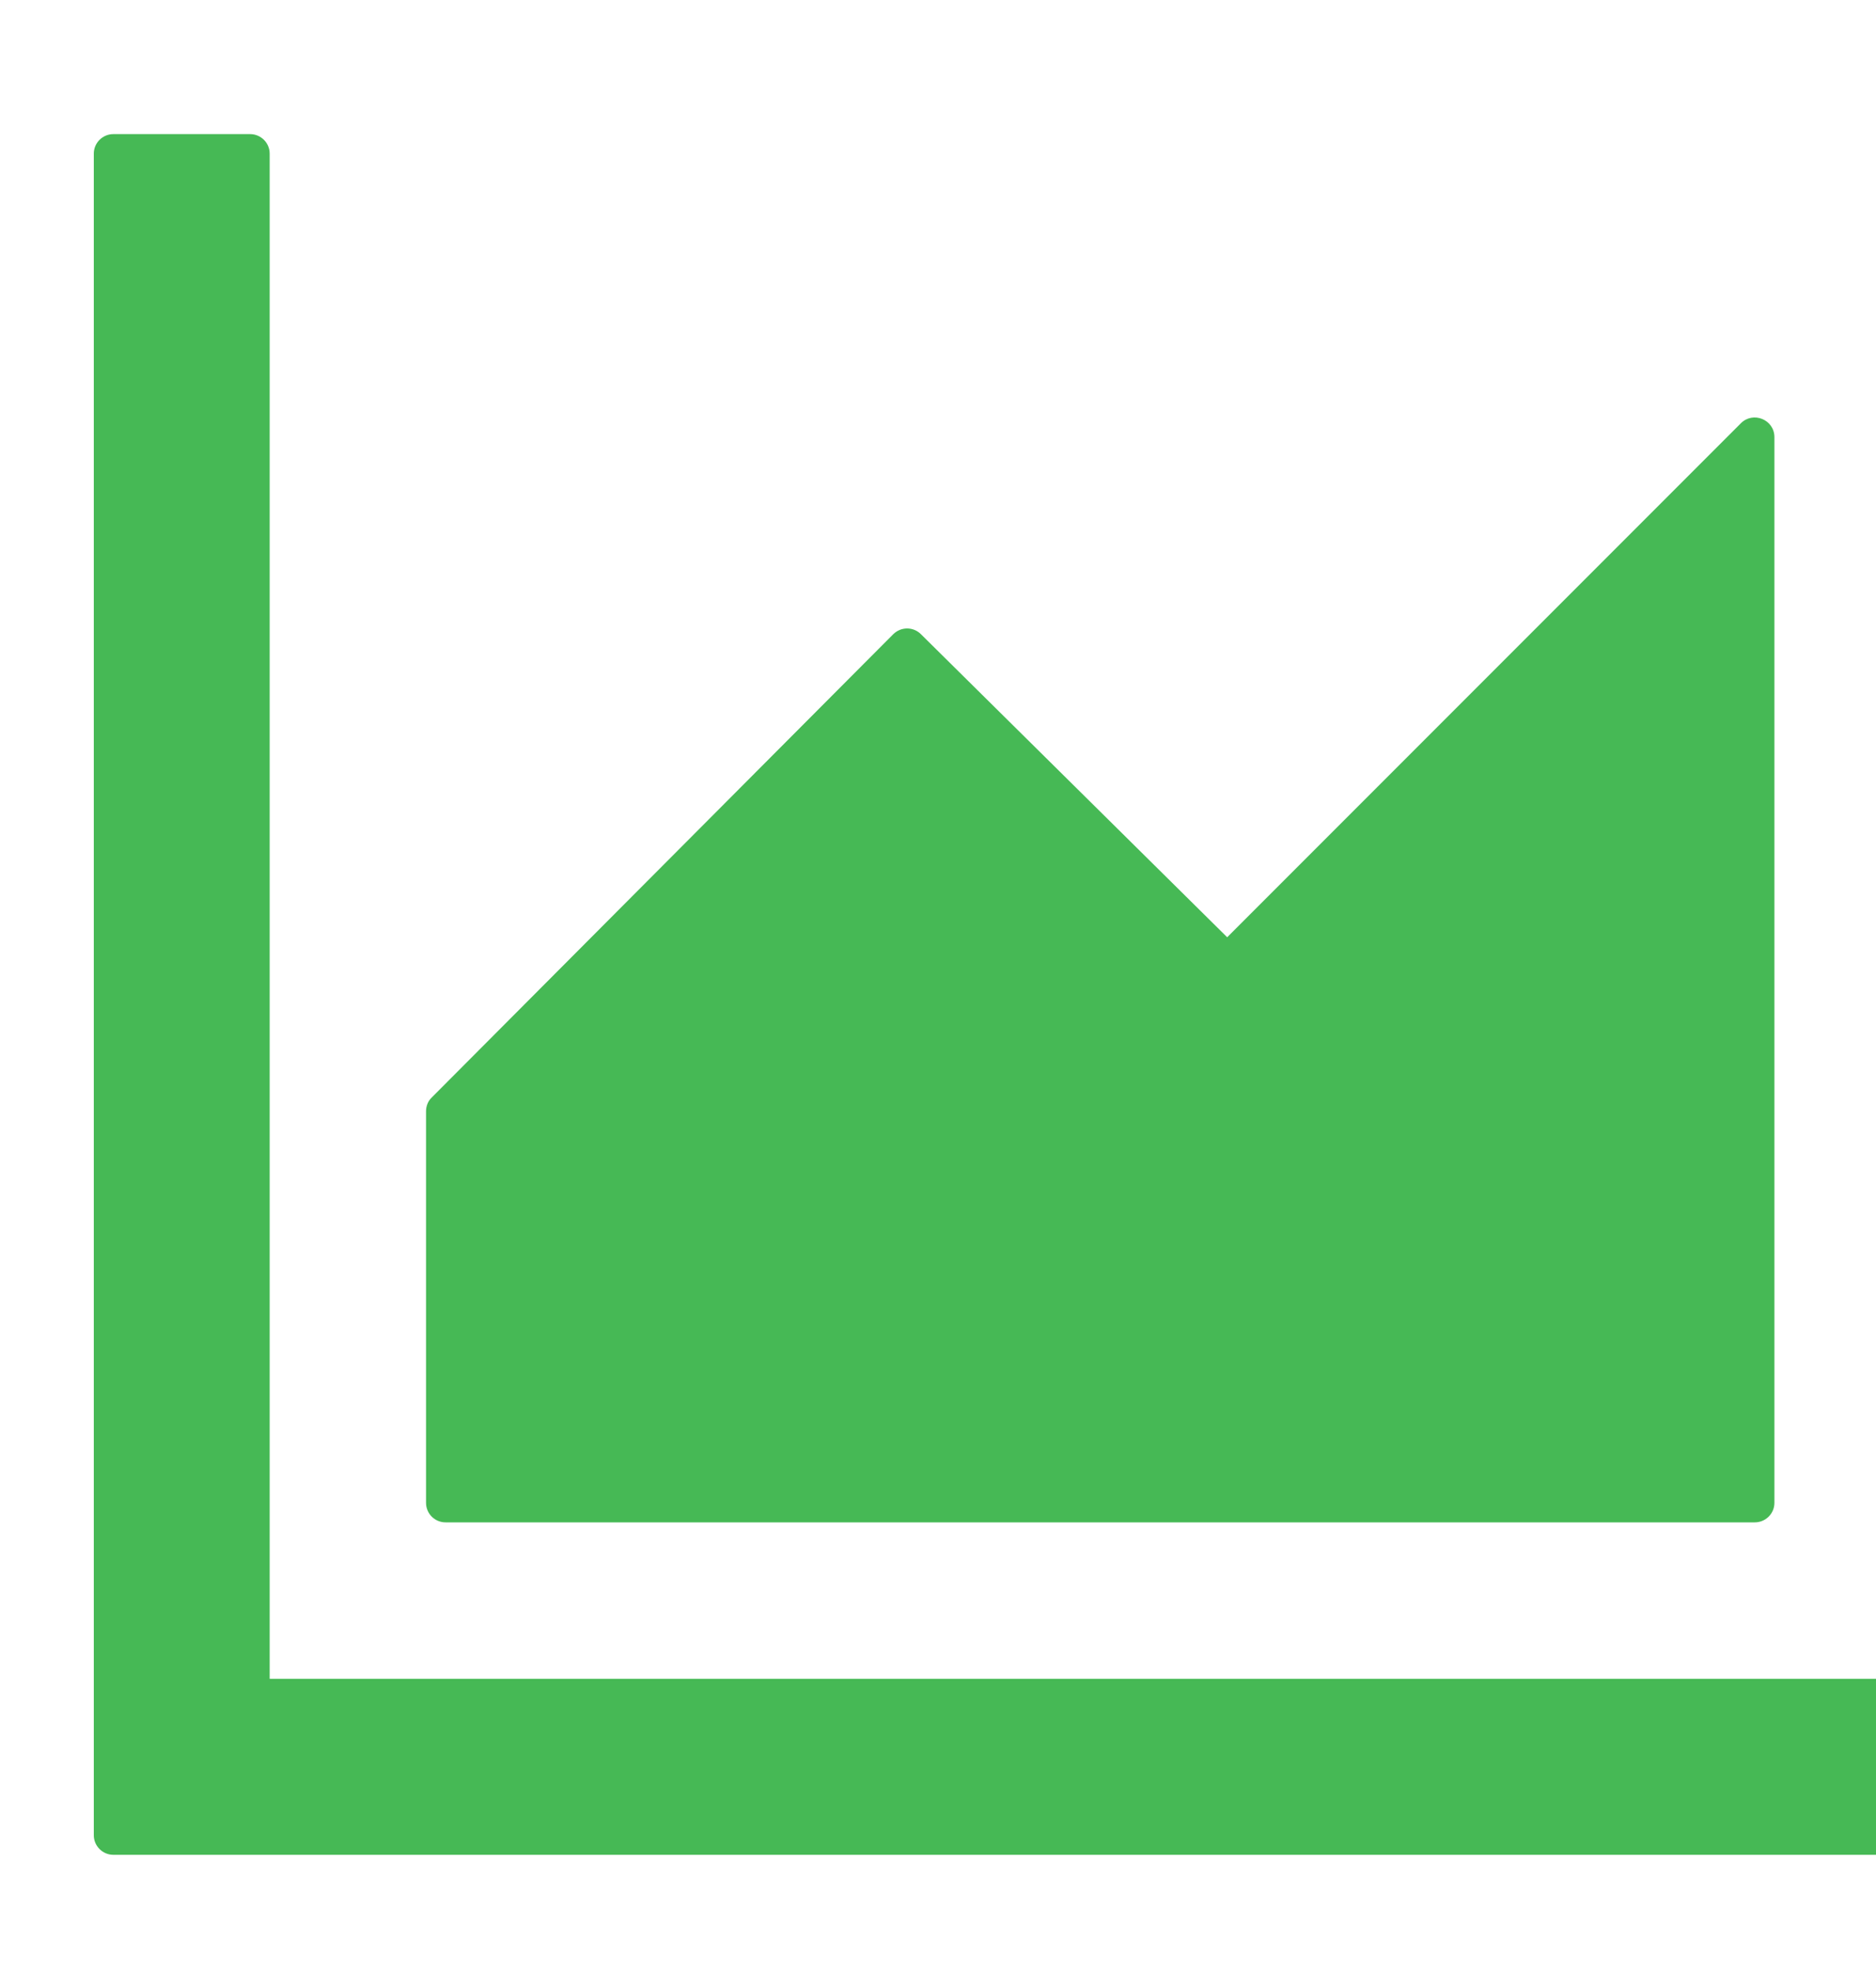<svg width="20" height="21" viewBox="0 0 20 21" fill="none" xmlns="http://www.w3.org/2000/svg">
<g clip-path="url(#clip0_15944_154629)">
<path d="M20.792 17.887H2.875V1.637C2.875 1.522 2.781 1.429 2.667 1.429H1.208C1.094 1.429 1 1.522 1 1.637V19.554C1 19.668 1.094 19.762 1.208 19.762H20.792C20.906 19.762 21 19.668 21 19.554V18.095C21 17.981 20.906 17.887 20.792 17.887ZM4.75 16.22H18.708C18.823 16.22 18.917 16.127 18.917 16.012V4.658C18.917 4.47 18.69 4.379 18.56 4.509L13.083 9.986L9.818 6.757C9.779 6.718 9.726 6.696 9.671 6.696C9.615 6.696 9.563 6.718 9.523 6.757L4.602 11.694C4.582 11.713 4.567 11.736 4.557 11.761C4.547 11.786 4.542 11.813 4.542 11.84V16.012C4.542 16.127 4.635 16.22 4.75 16.22Z" fill="#46B955"/>
</g>
<defs>
<clipPath id="clip0_15944_154629">
<rect width="20" height="20" fill="white" transform="translate(0 0.429)"/>
</clipPath>
</defs>
</svg>
